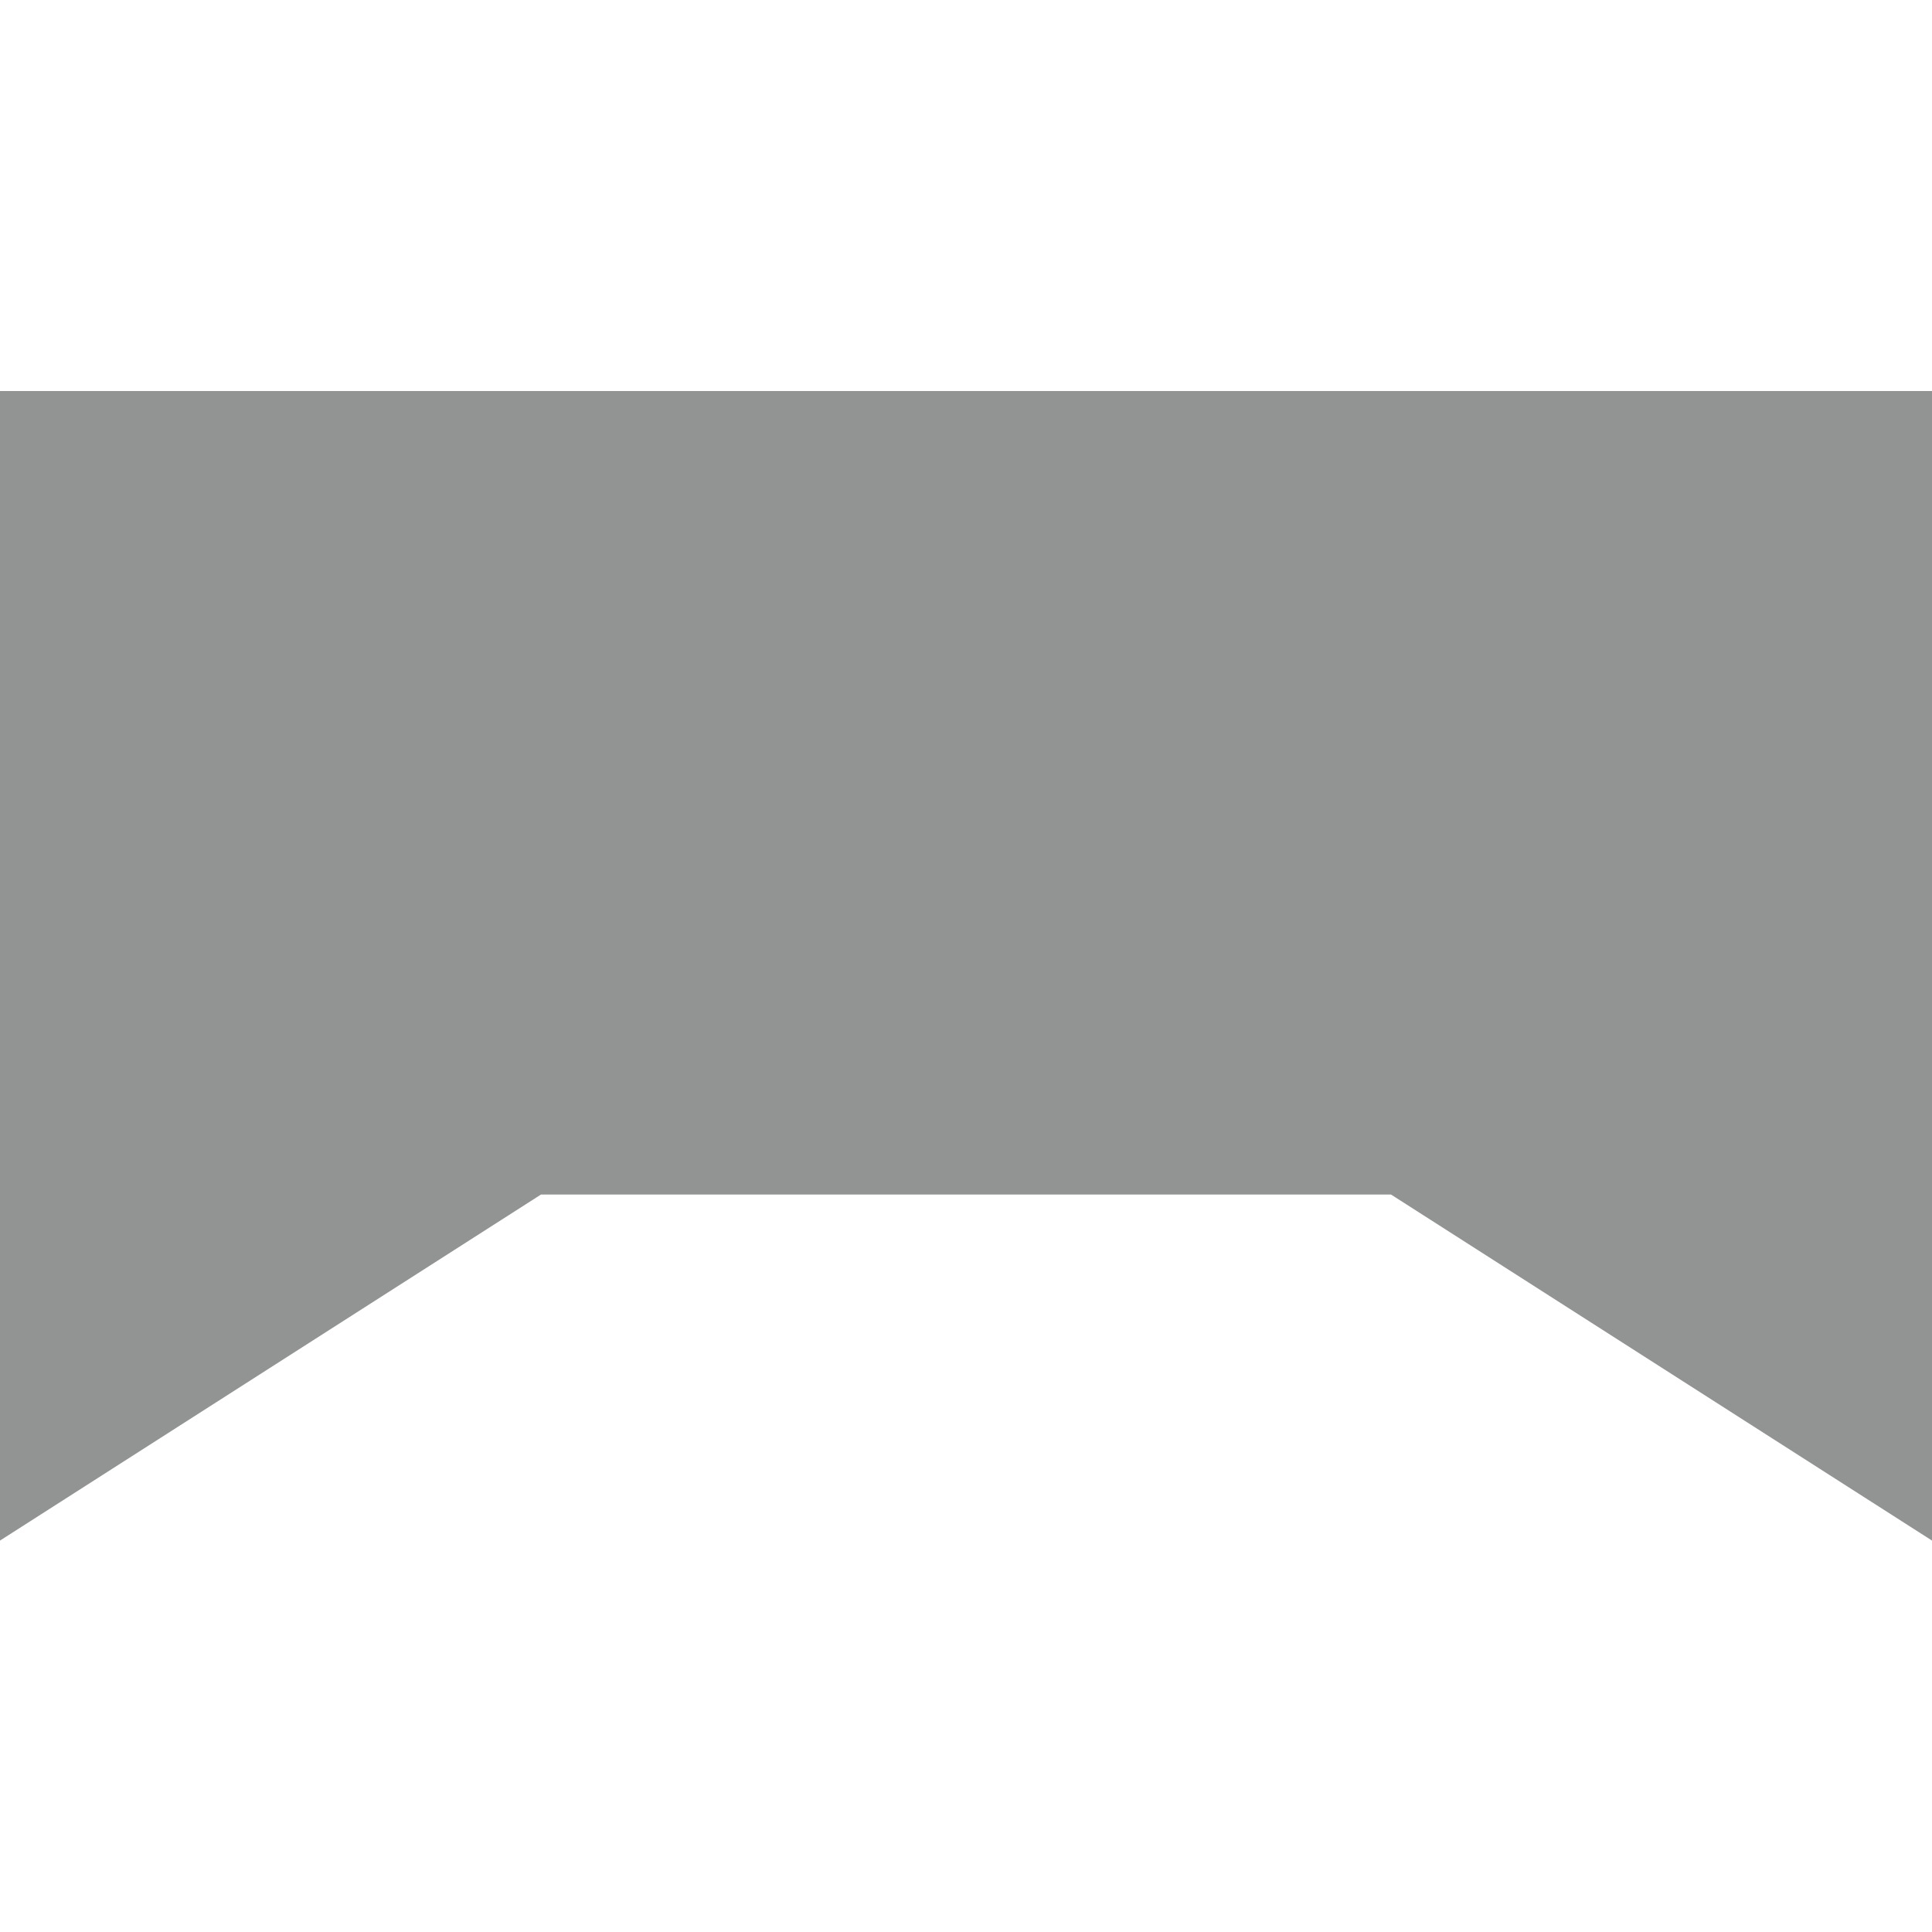 <svg xmlns="http://www.w3.org/2000/svg" xmlns:xlink="http://www.w3.org/1999/xlink" width="20" height="20" viewBox="0 0 20 20">
  <defs>
    <clipPath id="clip-Artboard_8">
      <rect width="20" height="20"/>
    </clipPath>
  </defs>
  <g id="Artboard_8" data-name="Artboard – 8" clip-path="url(#clip-Artboard_8)">
    <rect width="20" height="20" fill="none"/>
    <path id="Union_10" data-name="Union 10" d="M14.4,8.318H5.6L0,11.9V0H20V11.9Z" transform="translate(0 4.048)" fill="#929393"/>
  </g>
</svg>

